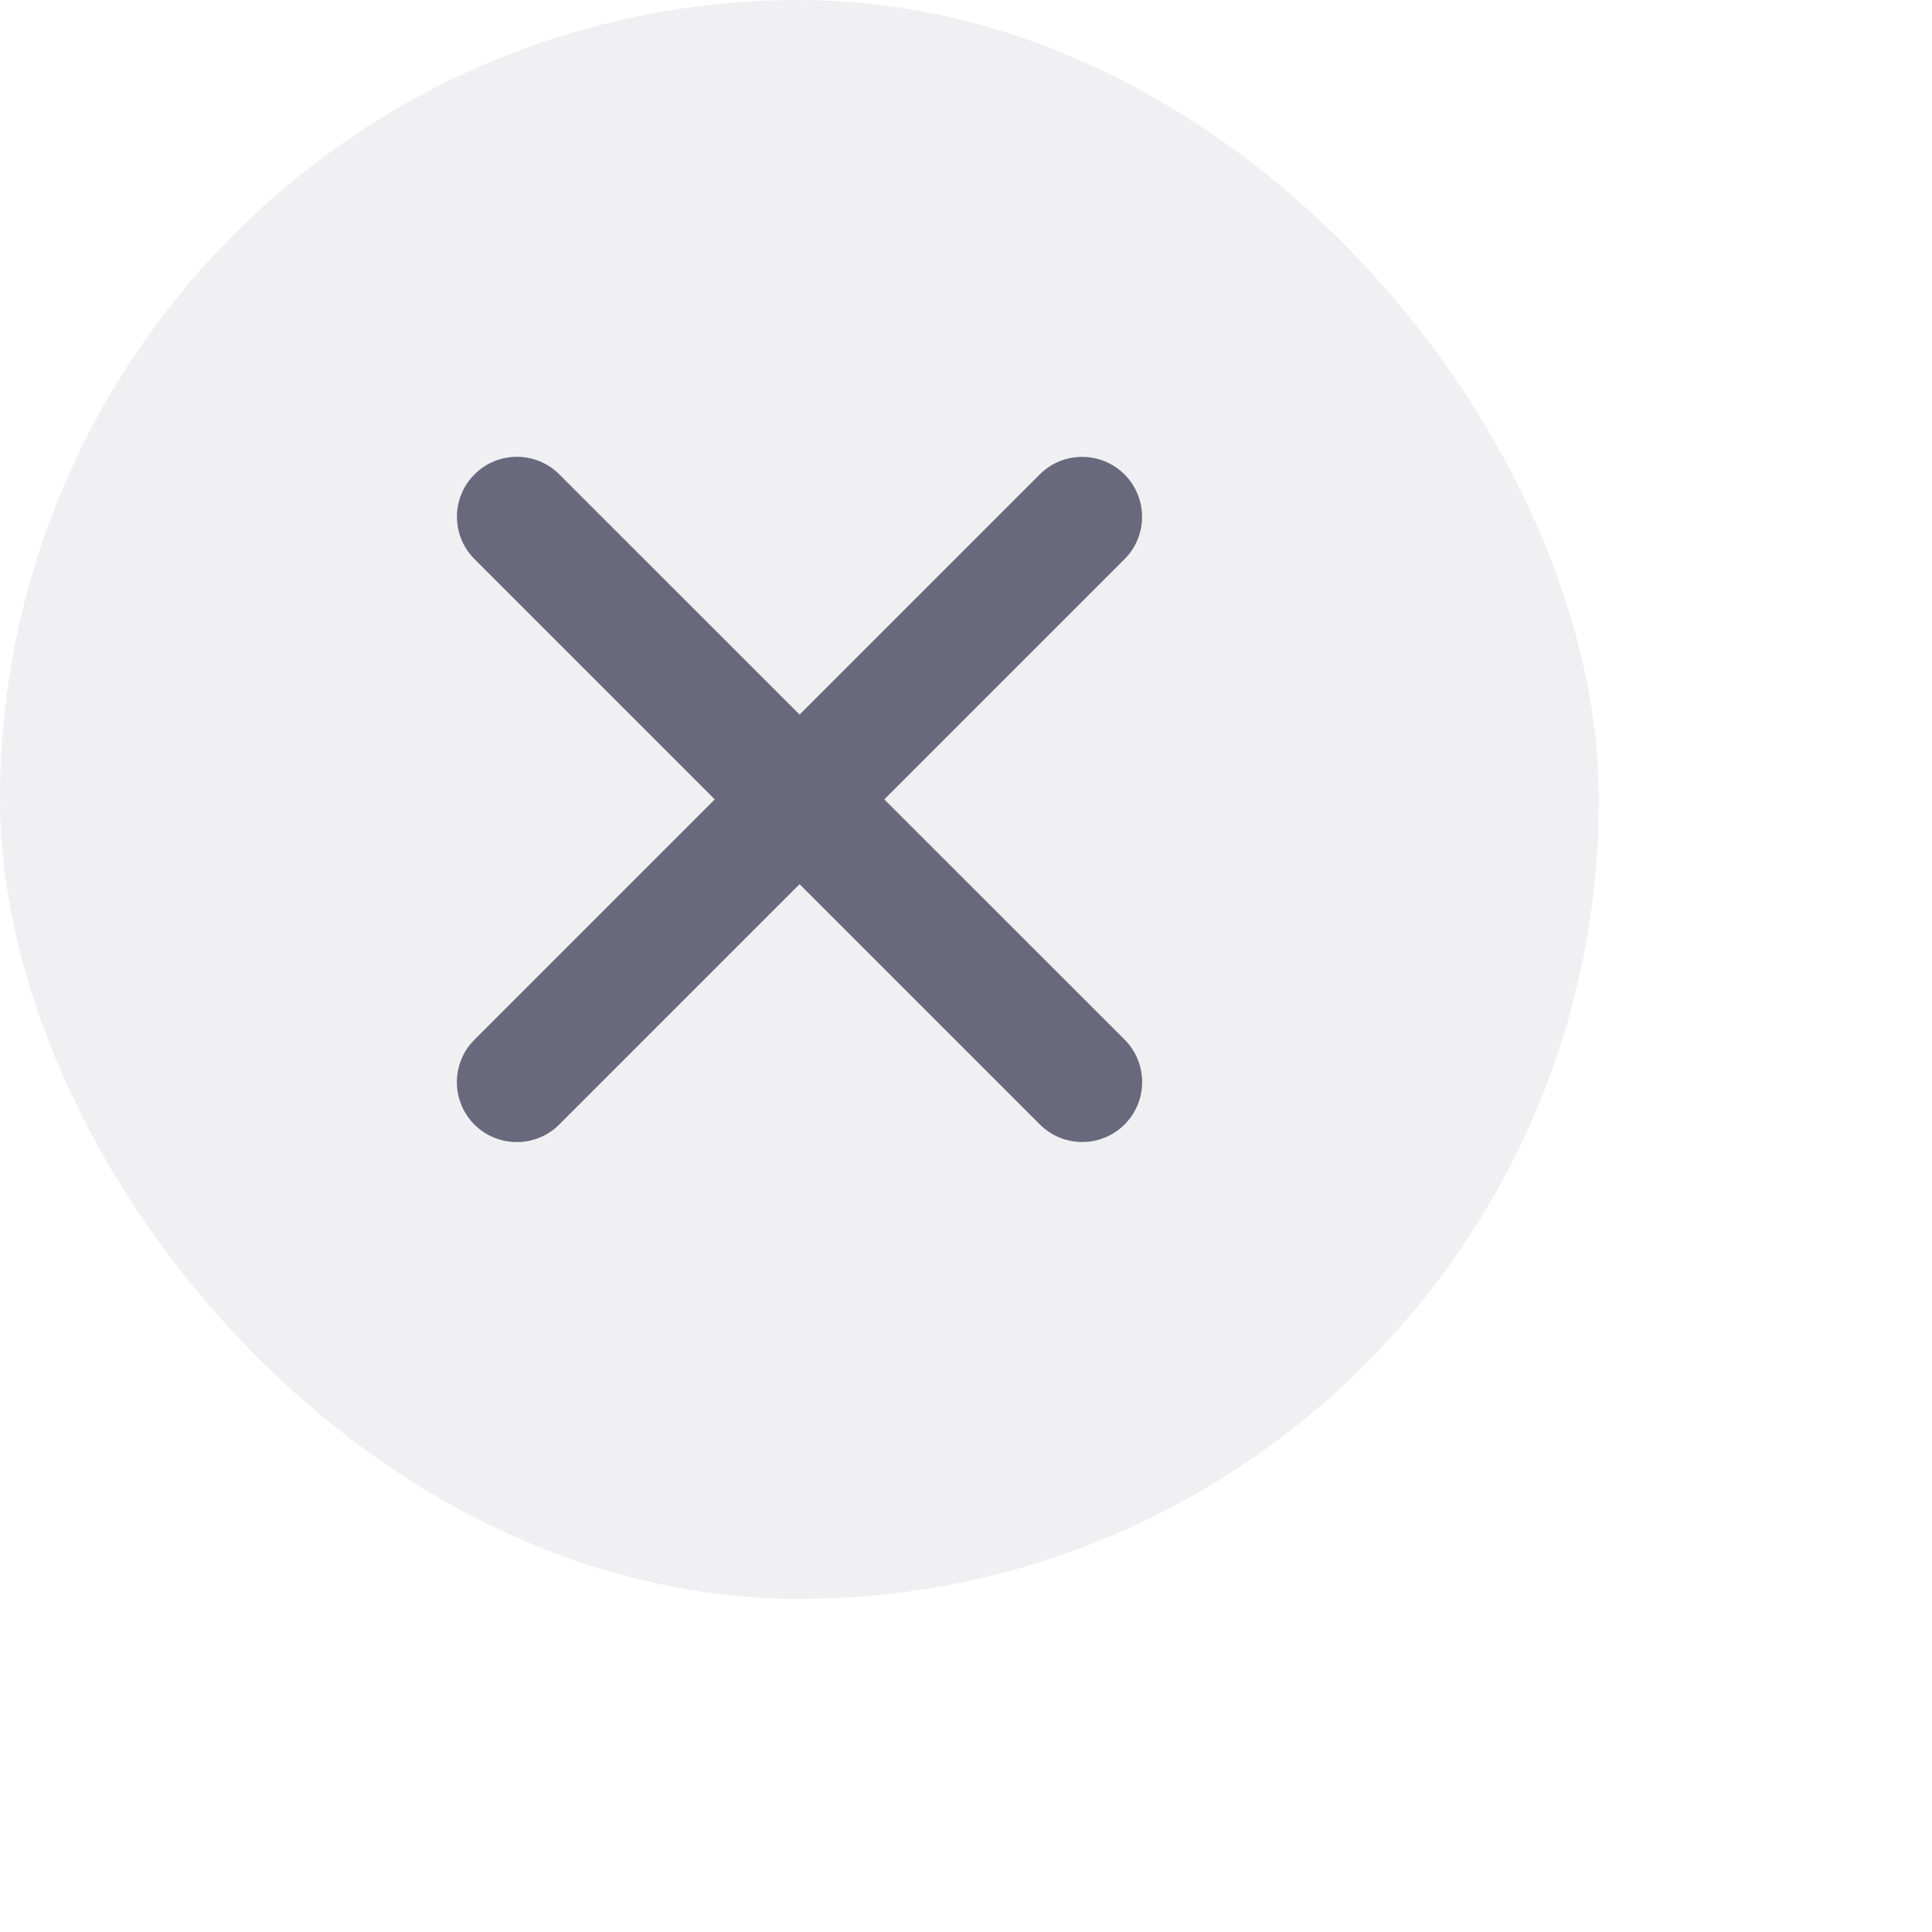 <svg width="29" height="29" viewBox="0 0 29 29" fill="none" xmlns="http://www.w3.org/2000/svg">
<rect width="24" height="24" rx="12" fill="#000022" fill-opacity="0.06"/>
<path fill-rule="evenodd" clip-rule="evenodd" d="M7.123 8.393C6.771 8.041 6.771 7.472 7.123 7.12C7.474 6.769 8.044 6.769 8.395 7.12L12.002 10.726L15.607 7.121C15.958 6.77 16.528 6.77 16.879 7.121C17.231 7.473 17.231 8.043 16.879 8.394L13.274 11.999L16.881 15.605C17.232 15.957 17.232 16.527 16.881 16.878C16.529 17.23 15.959 17.23 15.608 16.878L12.002 13.272L8.394 16.88C8.043 17.231 7.473 17.231 7.121 16.88C6.77 16.528 6.77 15.958 7.121 15.607L10.729 11.999L7.123 8.393Z" fill="#000022" fill-opacity="0.56"/>
</svg>
